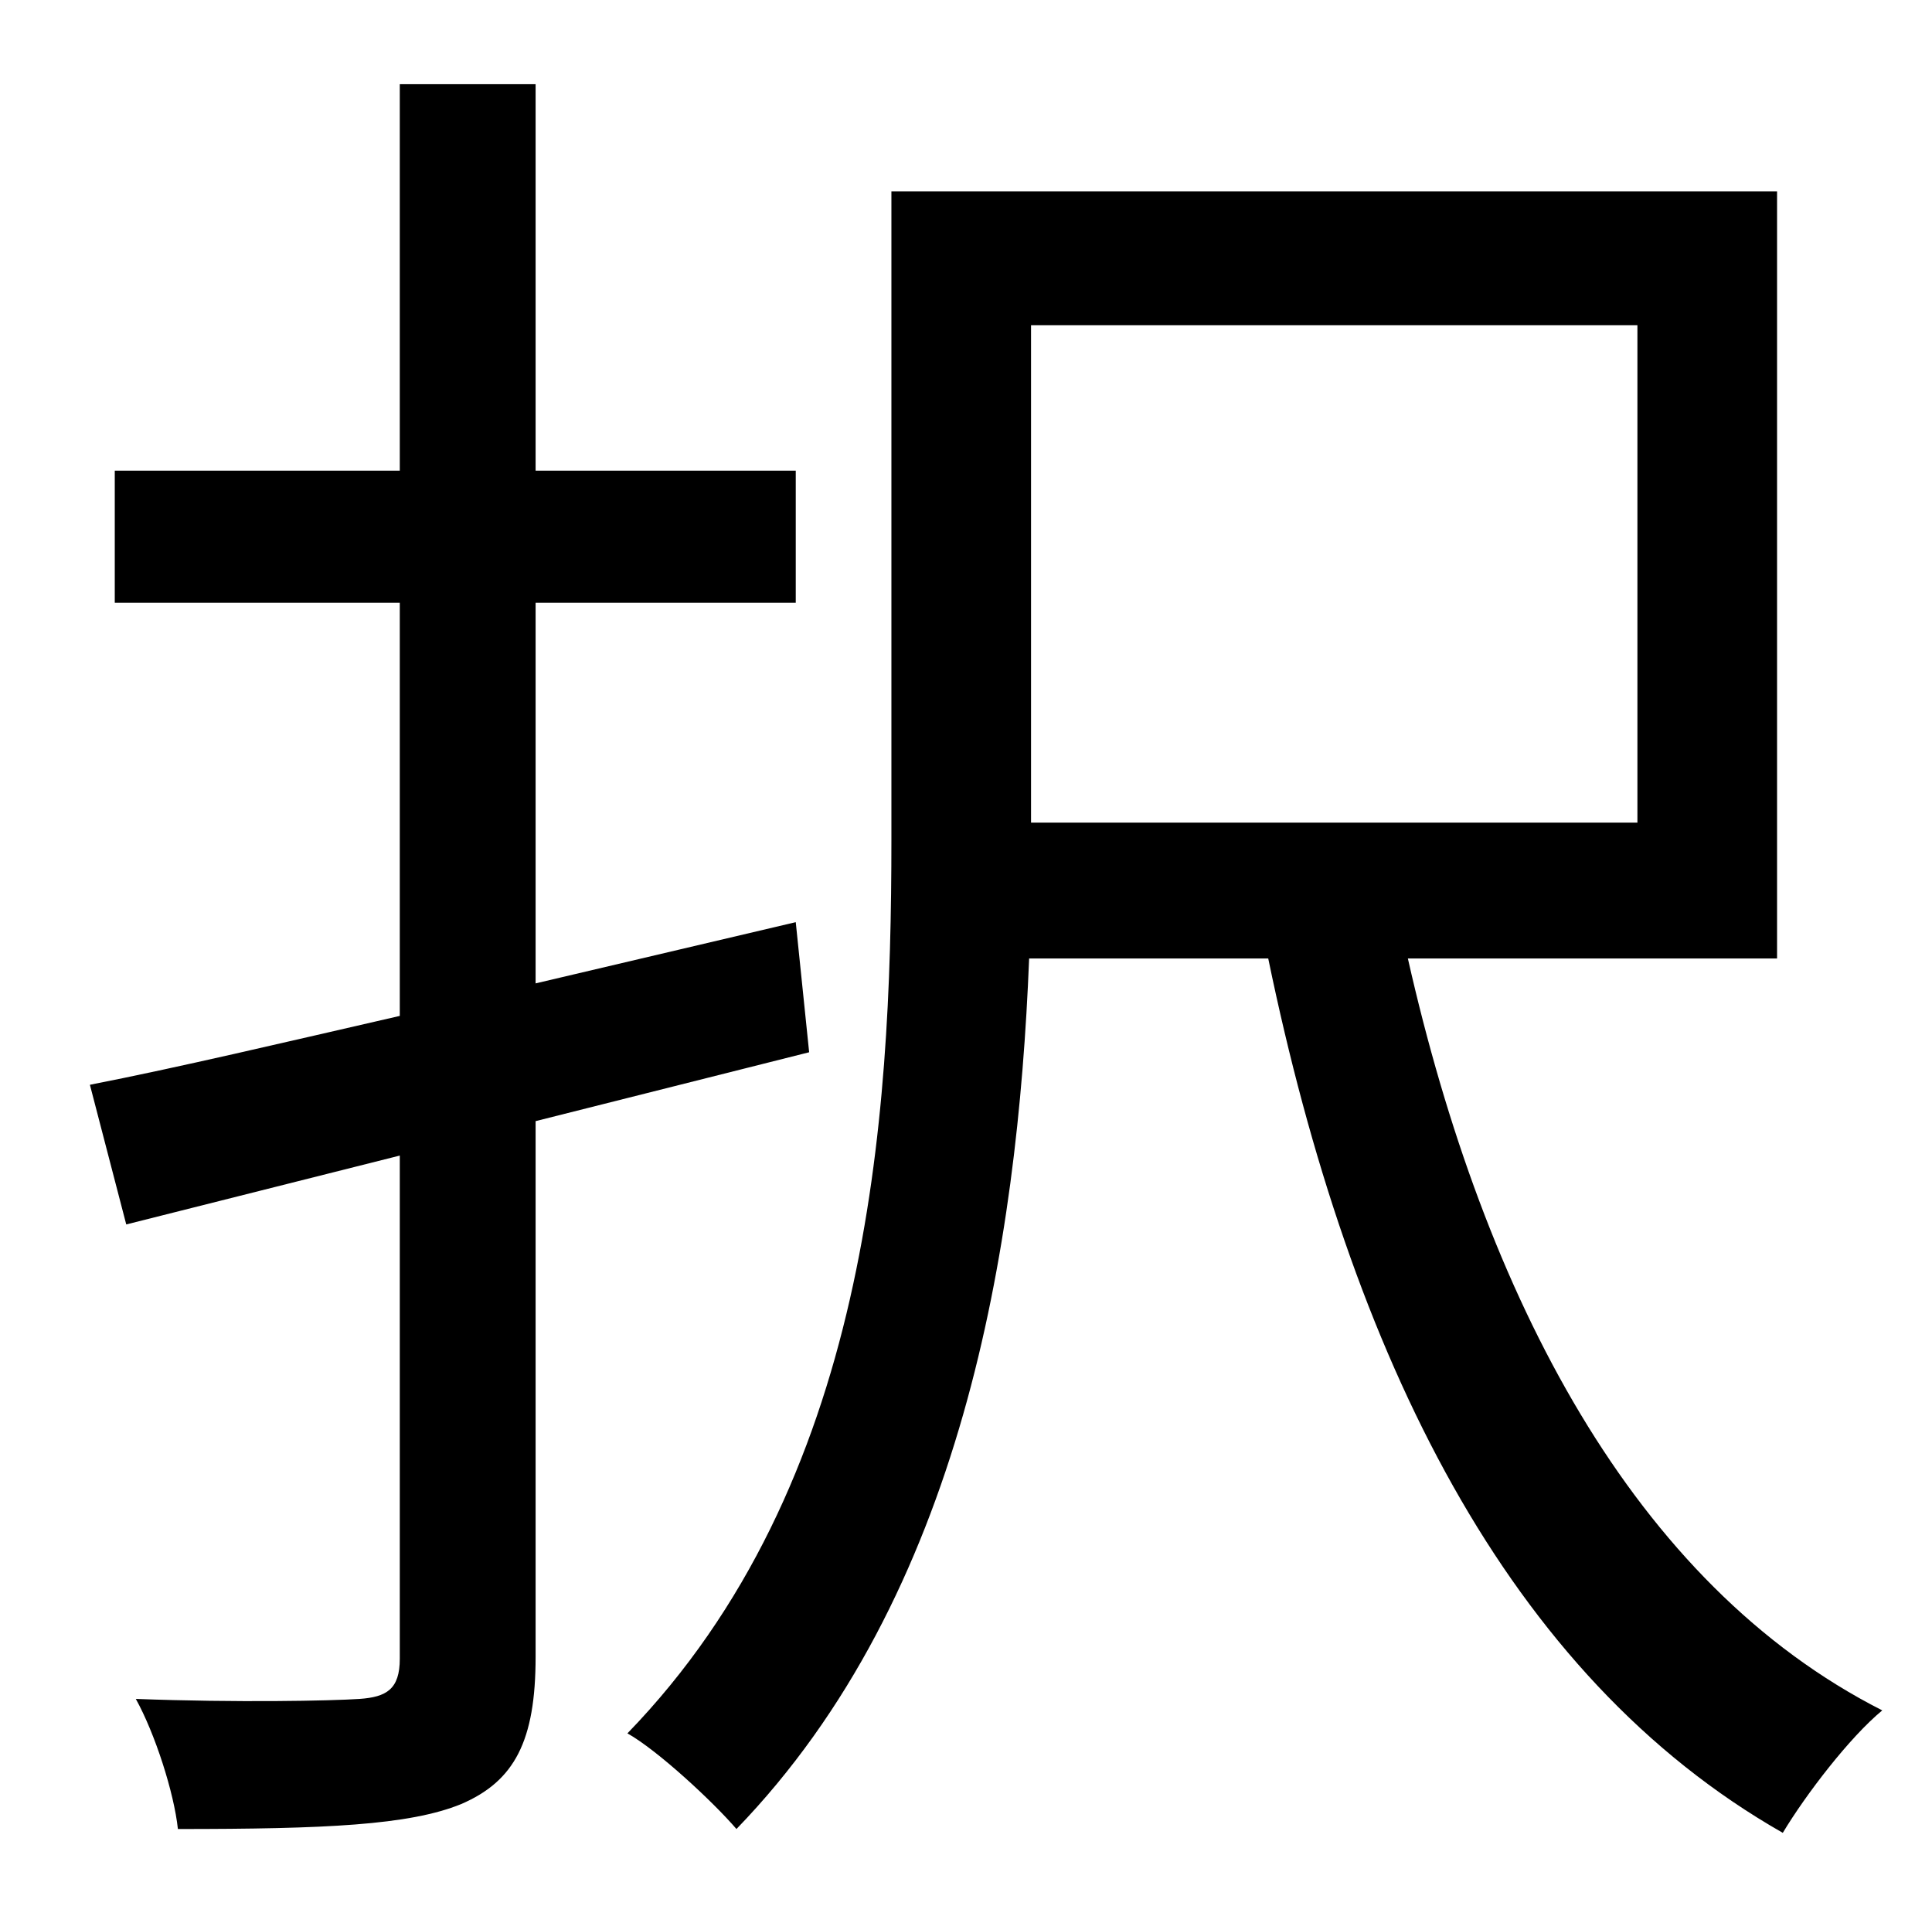 <?xml version="1.0" standalone="no"?>
<!DOCTYPE svg PUBLIC "-//W3C//DTD SVG 1.1//EN" "http://www.w3.org/Graphics/SVG/1.1/DTD/svg11.dtd" >
<svg xmlns="http://www.w3.org/2000/svg" xmlns:xlink="http://www.w3.org/1999/xlink" version="1.1" viewBox="-10 0 1010 1000">
   <path fill="currentColor"
d="M413 550l-143 36v280c0 44 -11 65 -39 77c-27 11 -71 13 -148 13c-2 -19 -12 -50 -22 -68c53 2 102 1 117 0c14 -1 21 -5 21 -21v-263l-143 36l-19 -73c46 -9 101 -22 162 -36v-216h-149v-69h149v-202h71v202h136v69h-136v199l136 -32zM846 170h-317v260h317v-260z
M919 501h-193c40 177 118 327 248 393c-17 14 -40 44 -52 64c-144 -82 -226 -249 -269 -457h-125c-6 151 -35 333 -153 455c-12 -14 -41 -41 -57 -50c126 -130 138 -319 138 -467v-339h463v401z" />
</svg>
